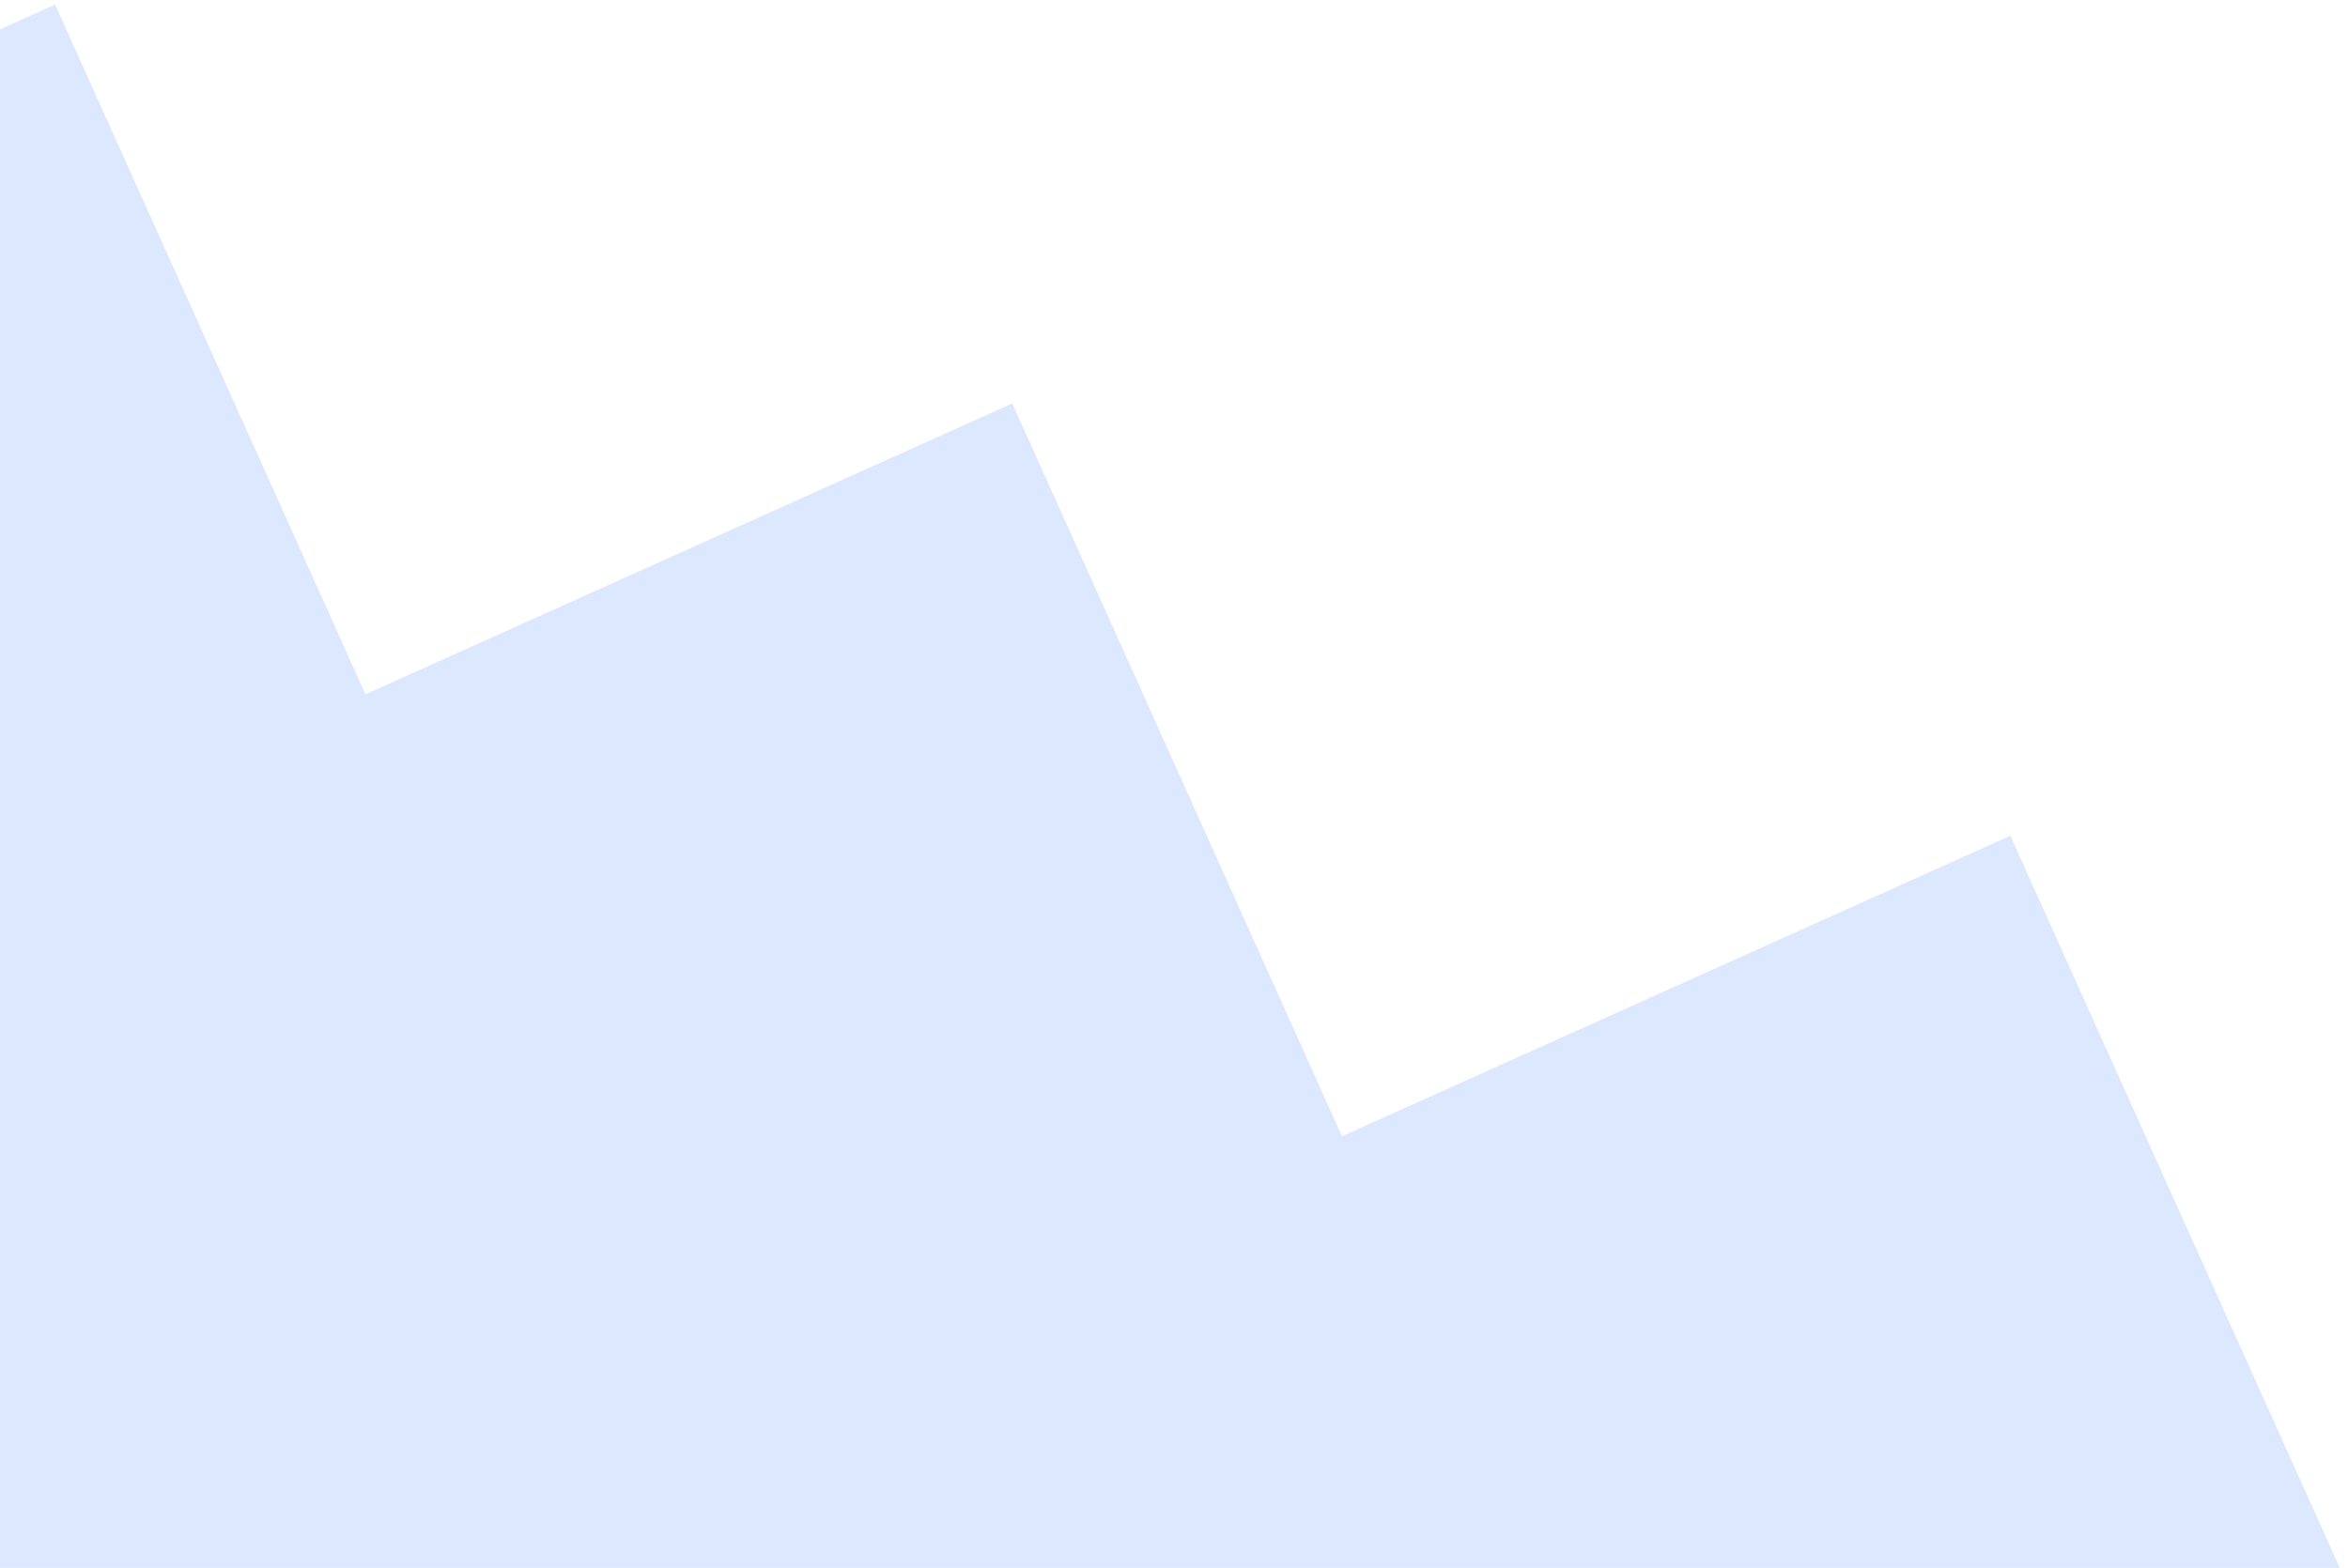 <svg width="268" height="179" viewBox="0 0 268 179" fill="none" xmlns="http://www.w3.org/2000/svg">
<path d="M41.71 79.273L115.536 46.064L153.173 129.734L229.46 95.418L267.097 179.087L40.697 280.928L-70 34.841L6.287 0.525L41.71 79.273Z" fill="#DCE8FD"/>
</svg>
